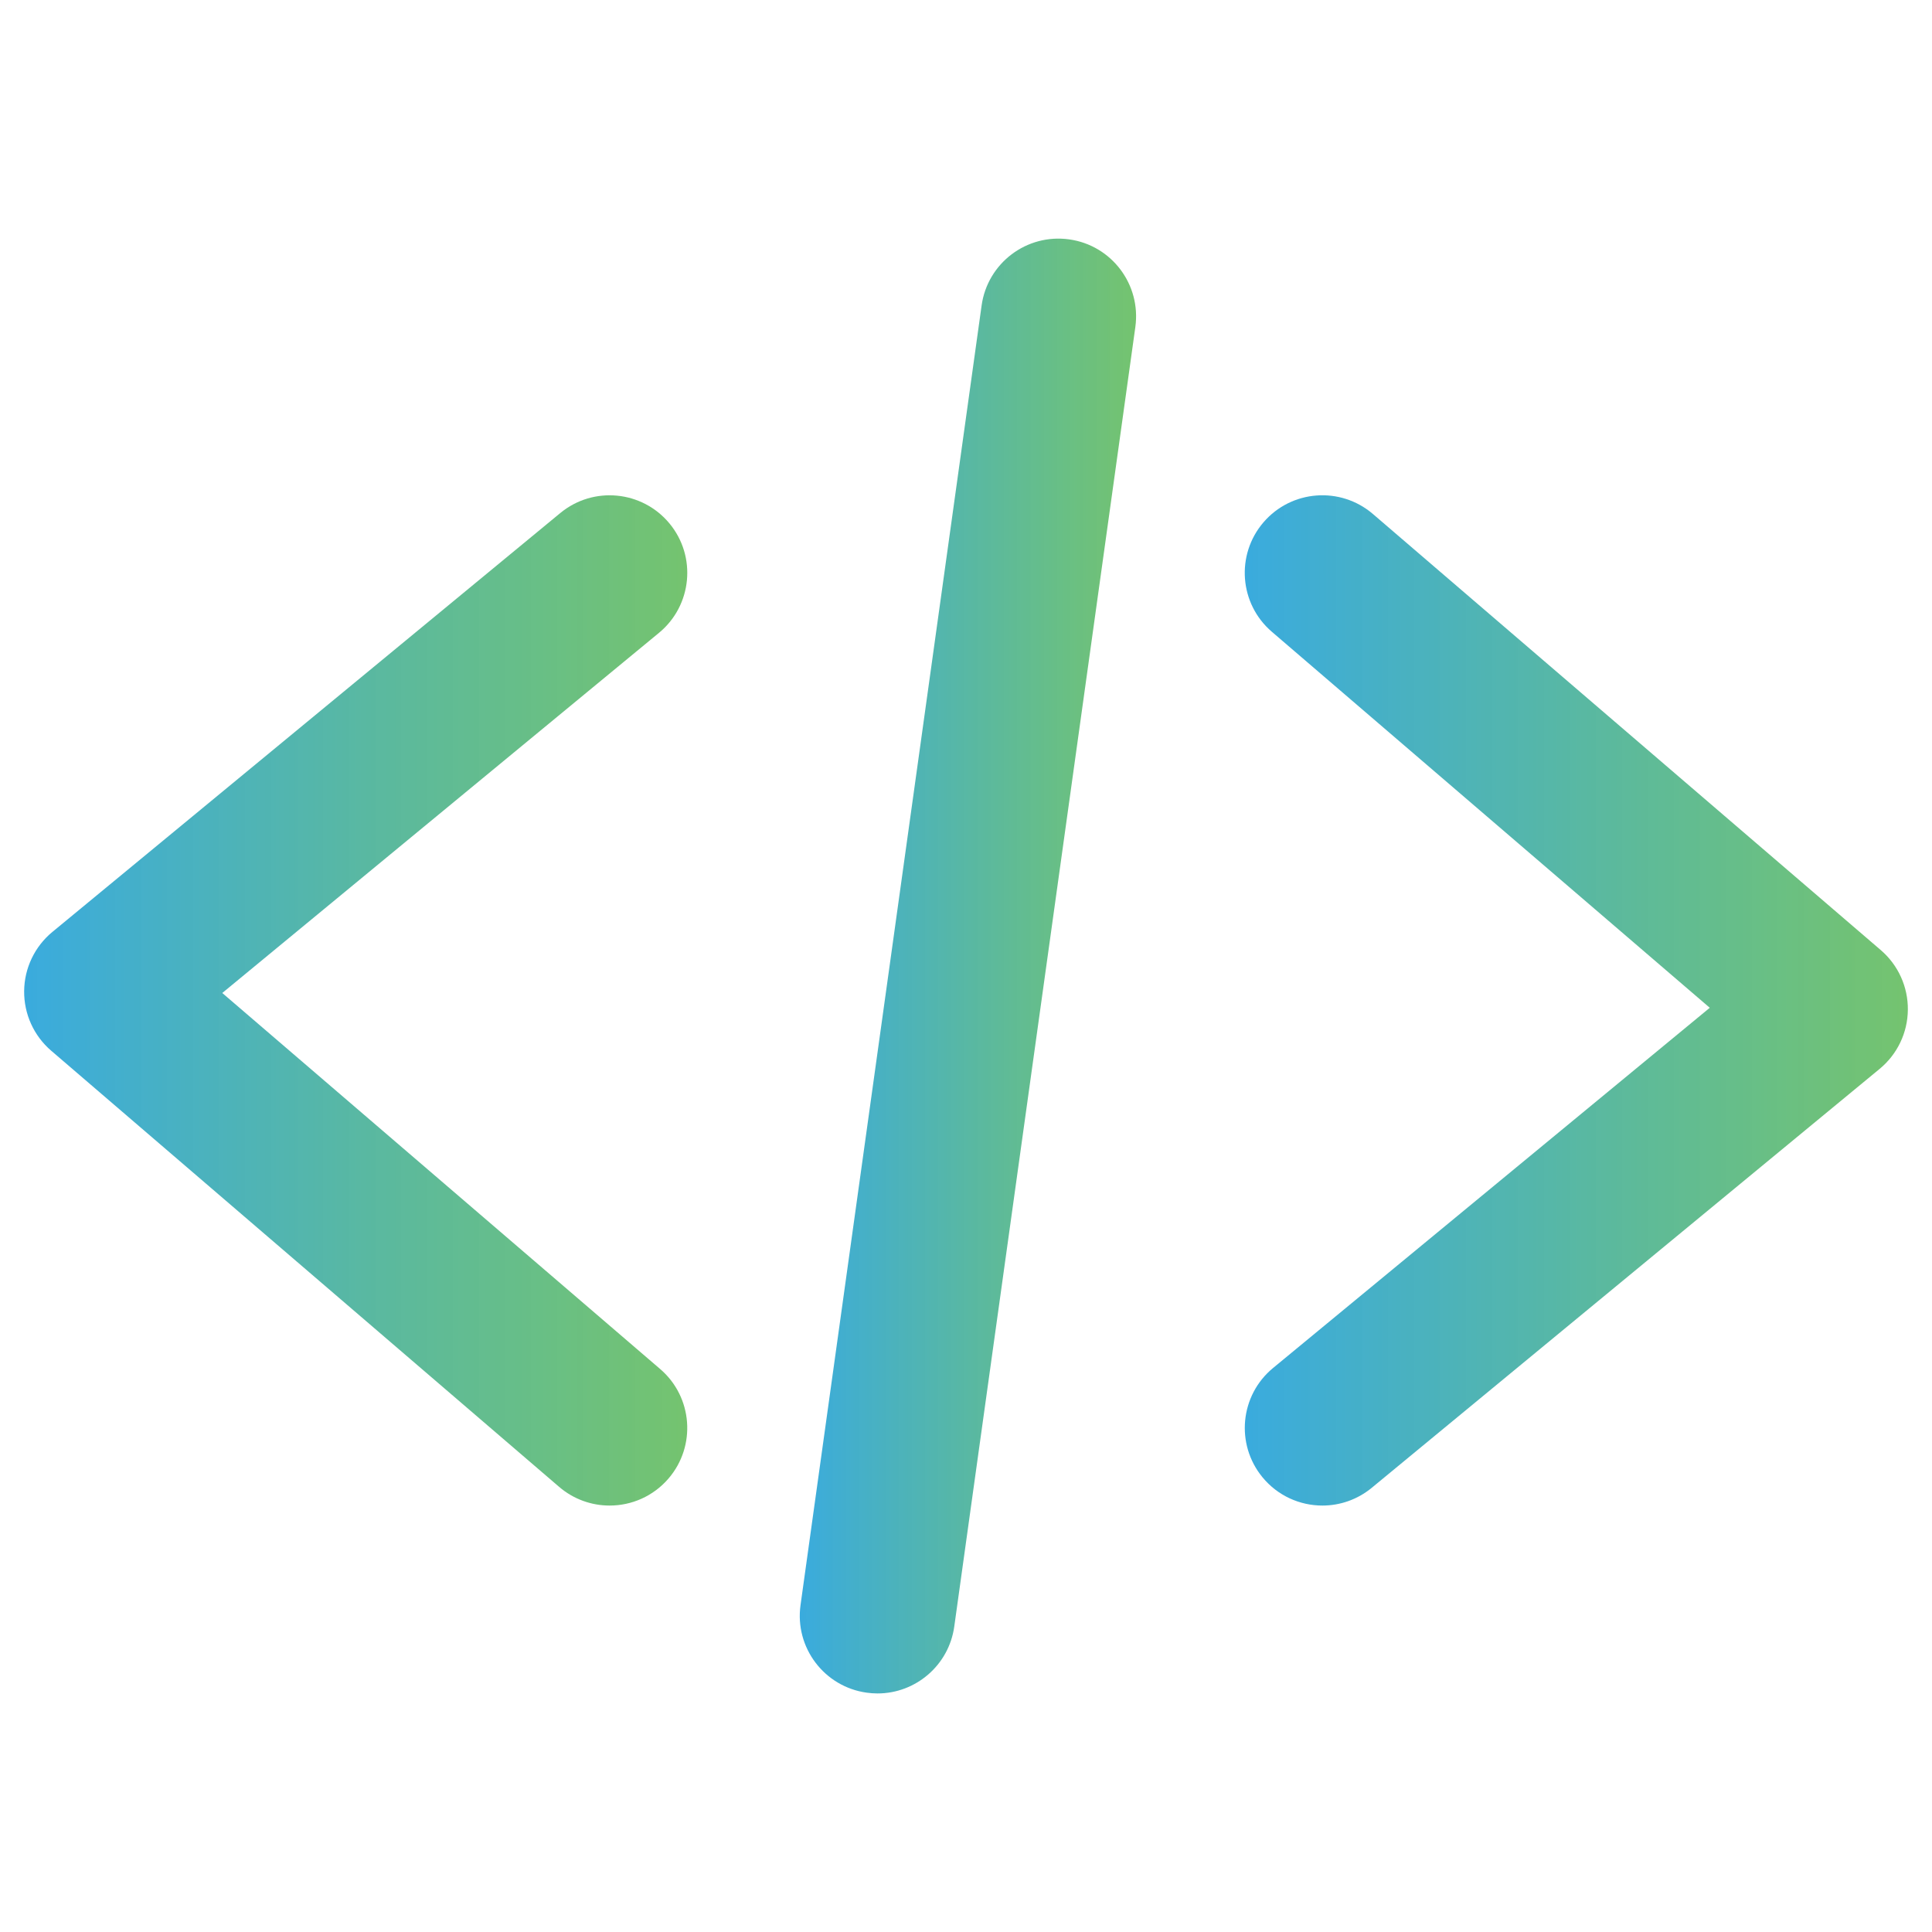 <?xml version="1.0" encoding="utf-8"?>
<!-- Generator: Adobe Illustrator 26.3.1, SVG Export Plug-In . SVG Version: 6.00 Build 0)  -->
<svg version="1.1" id="Layer_1" xmlns="http://www.w3.org/2000/svg" xmlns:xlink="http://www.w3.org/1999/xlink" x="0px" y="0px"
	 width="40px" height="40px" viewBox="0 0 40 40" enable-background="new 0 0 40 40" xml:space="preserve">
<g>
	<linearGradient id="SVGID_1_" gradientUnits="userSpaceOnUse" x1="0.5" y1="20.712" x2="14.229" y2="20.712">
		<stop  offset="0" style="stop-color:#3AABDE"/>
		<stop  offset="1" style="stop-color:#65BD5F;stop-opacity:0.9"/>
	</linearGradient>
	<path fill="url(#SVGID_1_)" d="M4.602,20.559l9.043-7.458c0.684-0.565,0.782-1.578,0.217-2.262
		c-0.565-0.684-1.578-0.782-2.262-0.217L1.084,19.295c-0.366,0.302-0.58,0.75-0.584,1.224c-0.005,0.474,0.2,0.926,0.56,1.235
		l10.515,9.029c0.303,0.26,0.676,0.388,1.046,0.388c0.453,0,0.902-0.19,1.22-0.56c0.578-0.673,0.501-1.688-0.172-2.266L4.602,20.559
		z"/>
	
		<linearGradient id="SVGID_00000178185611579353914380000003331633610715581350_" gradientUnits="userSpaceOnUse" x1="25.771" y1="20.712" x2="39.5" y2="20.712">
		<stop  offset="0" style="stop-color:#3AABDE"/>
		<stop  offset="1" style="stop-color:#65BD5F;stop-opacity:0.9"/>
	</linearGradient>
	<path fill="url(#SVGID_00000178185611579353914380000003331633610715581350_)" d="M38.94,19.671l-10.515-9.029
		c-0.674-0.578-1.688-0.501-2.266,0.172c-0.578,0.673-0.501,1.688,0.173,2.266l9.067,7.785l-9.043,7.459
		c-0.684,0.565-0.781,1.577-0.217,2.262c0.317,0.385,0.777,0.585,1.24,0.585c0.36,0,0.722-0.121,1.022-0.368l10.515-8.673
		c0.366-0.302,0.58-0.749,0.584-1.224C39.505,20.432,39.3,19.98,38.94,19.671z"/>
	
		<linearGradient id="SVGID_00000181765923986135699940000005131147133934321558_" gradientUnits="userSpaceOnUse" x1="16.558" y1="20" x2="23.521" y2="20">
		<stop  offset="0" style="stop-color:#3AABDE"/>
		<stop  offset="1" style="stop-color:#65BD5F;stop-opacity:0.9"/>
	</linearGradient>
	<path fill="url(#SVGID_00000181765923986135699940000005131147133934321558_)" d="M22.136,4.956
		c-0.88-0.123-1.691,0.491-1.813,1.37l-3.749,26.906c-0.123,0.879,0.491,1.691,1.37,1.813c0.075,0.01,0.15,0.016,0.224,0.016
		c0.789,0,1.477-0.582,1.589-1.385l3.749-26.905C23.628,5.89,23.015,5.078,22.136,4.956z"/>
</g>
</svg>
